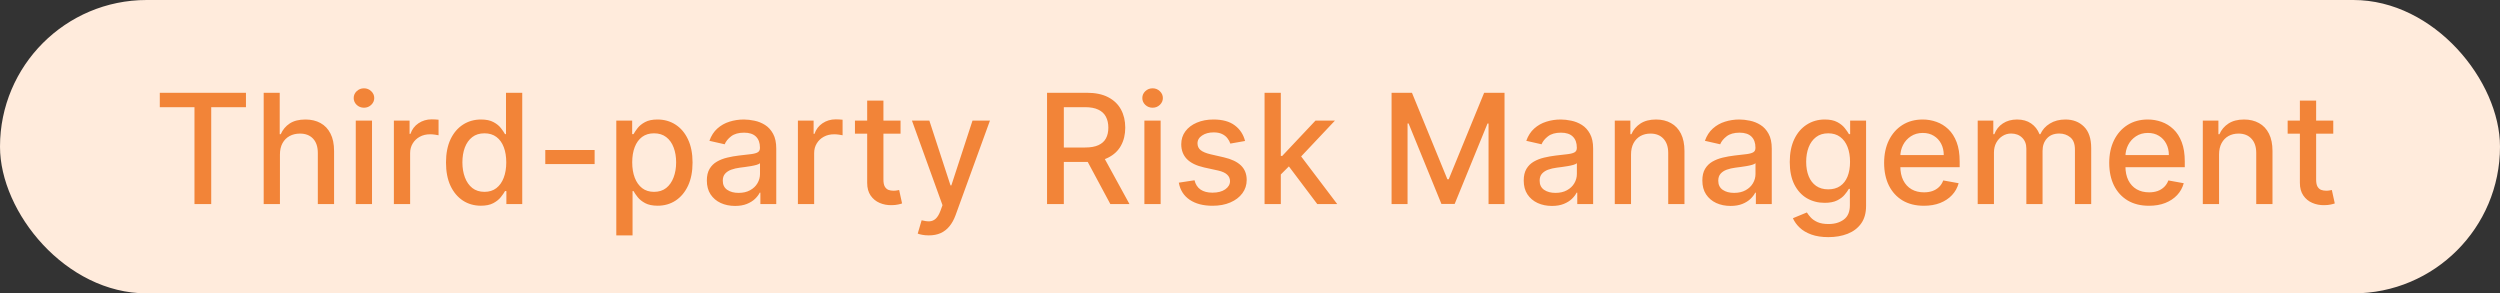 <svg width="196" height="23" viewBox="0 0 196 23" fill="none" xmlns="http://www.w3.org/2000/svg">
<rect x="0" y="0" width="196" height="23" fill="#333333" stroke="none"/>
<rect width="196" height="23" rx="11.5" fill="#FFEBDC"/>
<path d="M12.528 8.406V7.273H19.283V8.406H16.56V16H15.247V8.406H12.528ZM21.947 12.114V16H20.673V7.273H21.93V10.52H22.011C22.164 10.168 22.399 9.888 22.714 9.68C23.029 9.473 23.441 9.369 23.95 9.369C24.399 9.369 24.791 9.462 25.126 9.646C25.464 9.831 25.726 10.107 25.91 10.473C26.098 10.837 26.191 11.291 26.191 11.837V16H24.917V11.99C24.917 11.51 24.794 11.138 24.547 10.874C24.299 10.607 23.956 10.473 23.515 10.473C23.214 10.473 22.944 10.537 22.706 10.665C22.47 10.793 22.284 10.98 22.147 11.227C22.014 11.472 21.947 11.767 21.947 12.114ZM27.892 16V9.455H29.166V16H27.892ZM28.535 8.445C28.314 8.445 28.123 8.371 27.964 8.223C27.808 8.072 27.73 7.893 27.73 7.686C27.73 7.476 27.808 7.297 27.964 7.149C28.123 6.999 28.314 6.923 28.535 6.923C28.757 6.923 28.946 6.999 29.102 7.149C29.261 7.297 29.341 7.476 29.341 7.686C29.341 7.893 29.261 8.072 29.102 8.223C28.946 8.371 28.757 8.445 28.535 8.445ZM30.88 16V9.455H32.111V10.494H32.18C32.299 10.142 32.509 9.865 32.81 9.663C33.114 9.459 33.458 9.357 33.842 9.357C33.921 9.357 34.015 9.359 34.123 9.365C34.234 9.371 34.32 9.378 34.383 9.386V10.605C34.332 10.591 34.241 10.575 34.11 10.558C33.979 10.538 33.849 10.528 33.718 10.528C33.417 10.528 33.148 10.592 32.913 10.72C32.68 10.845 32.495 11.02 32.359 11.244C32.222 11.466 32.154 11.719 32.154 12.003V16H30.88ZM37.701 16.128C37.173 16.128 36.701 15.993 36.287 15.723C35.875 15.45 35.551 15.062 35.315 14.56C35.082 14.054 34.966 13.447 34.966 12.74C34.966 12.033 35.084 11.428 35.319 10.925C35.558 10.422 35.885 10.037 36.299 9.77C36.714 9.503 37.184 9.369 37.71 9.369C38.116 9.369 38.443 9.438 38.69 9.574C38.94 9.707 39.133 9.864 39.27 10.043C39.409 10.222 39.517 10.379 39.593 10.516H39.67V7.273H40.944V16H39.7V14.982H39.593C39.517 15.121 39.406 15.28 39.261 15.459C39.119 15.638 38.923 15.794 38.673 15.928C38.423 16.061 38.099 16.128 37.701 16.128ZM37.983 15.041C38.349 15.041 38.659 14.945 38.912 14.751C39.167 14.555 39.36 14.284 39.491 13.938C39.625 13.591 39.691 13.188 39.691 12.727C39.691 12.273 39.626 11.875 39.495 11.534C39.365 11.193 39.173 10.928 38.92 10.737C38.667 10.547 38.355 10.452 37.983 10.452C37.599 10.452 37.279 10.551 37.024 10.75C36.768 10.949 36.575 11.22 36.444 11.564C36.316 11.908 36.252 12.296 36.252 12.727C36.252 13.165 36.318 13.558 36.449 13.908C36.579 14.257 36.772 14.534 37.028 14.739C37.287 14.94 37.605 15.041 37.983 15.041ZM46.619 11.76V12.864H42.75V11.76H46.619ZM48.318 18.454V9.455H49.562V10.516H49.668C49.742 10.379 49.849 10.222 49.988 10.043C50.127 9.864 50.32 9.707 50.568 9.574C50.815 9.438 51.141 9.369 51.548 9.369C52.076 9.369 52.548 9.503 52.962 9.77C53.377 10.037 53.702 10.422 53.938 10.925C54.177 11.428 54.296 12.033 54.296 12.74C54.296 13.447 54.178 14.054 53.943 14.56C53.707 15.062 53.383 15.45 52.971 15.723C52.559 15.993 52.089 16.128 51.56 16.128C51.163 16.128 50.837 16.061 50.584 15.928C50.334 15.794 50.139 15.638 49.996 15.459C49.854 15.28 49.745 15.121 49.668 14.982H49.592V18.454H48.318ZM49.566 12.727C49.566 13.188 49.633 13.591 49.766 13.938C49.9 14.284 50.093 14.555 50.346 14.751C50.599 14.945 50.908 15.041 51.275 15.041C51.656 15.041 51.974 14.94 52.229 14.739C52.485 14.534 52.678 14.257 52.809 13.908C52.943 13.558 53.009 13.165 53.009 12.727C53.009 12.296 52.944 11.908 52.813 11.564C52.685 11.22 52.492 10.949 52.234 10.75C51.978 10.551 51.658 10.452 51.275 10.452C50.906 10.452 50.593 10.547 50.337 10.737C50.084 10.928 49.893 11.193 49.762 11.534C49.631 11.875 49.566 12.273 49.566 12.727ZM57.629 16.145C57.214 16.145 56.839 16.068 56.504 15.915C56.168 15.758 55.903 15.533 55.707 15.237C55.514 14.942 55.417 14.579 55.417 14.151C55.417 13.781 55.488 13.477 55.63 13.239C55.772 13 55.964 12.811 56.205 12.672C56.447 12.533 56.717 12.428 57.015 12.357C57.313 12.286 57.617 12.232 57.927 12.195C58.319 12.149 58.637 12.112 58.881 12.084C59.126 12.053 59.303 12.003 59.414 11.935C59.525 11.867 59.58 11.756 59.58 11.602V11.572C59.58 11.2 59.475 10.912 59.265 10.707C59.057 10.503 58.748 10.401 58.336 10.401C57.907 10.401 57.569 10.496 57.322 10.686C57.077 10.874 56.908 11.082 56.815 11.312L55.617 11.04C55.759 10.642 55.967 10.321 56.239 10.077C56.515 9.83 56.832 9.651 57.19 9.54C57.548 9.426 57.924 9.369 58.319 9.369C58.58 9.369 58.857 9.401 59.15 9.463C59.445 9.523 59.721 9.634 59.977 9.795C60.235 9.957 60.447 10.189 60.611 10.49C60.776 10.788 60.859 11.176 60.859 11.653V16H59.614V15.105H59.563C59.481 15.27 59.357 15.432 59.193 15.591C59.028 15.75 58.816 15.882 58.557 15.987C58.299 16.092 57.989 16.145 57.629 16.145ZM57.906 15.122C58.258 15.122 58.559 15.053 58.809 14.913C59.062 14.774 59.254 14.592 59.384 14.368C59.518 14.141 59.584 13.898 59.584 13.639V12.796C59.539 12.841 59.451 12.883 59.32 12.923C59.193 12.96 59.046 12.993 58.881 13.021C58.717 13.047 58.556 13.071 58.4 13.094C58.244 13.114 58.113 13.131 58.008 13.145C57.761 13.176 57.535 13.229 57.33 13.303C57.129 13.376 56.967 13.483 56.844 13.622C56.725 13.758 56.666 13.94 56.666 14.168C56.666 14.483 56.782 14.722 57.015 14.883C57.248 15.043 57.545 15.122 57.906 15.122ZM62.556 16V9.455H63.787V10.494H63.855C63.975 10.142 64.185 9.865 64.486 9.663C64.79 9.459 65.134 9.357 65.517 9.357C65.597 9.357 65.691 9.359 65.799 9.365C65.909 9.371 65.996 9.378 66.059 9.386V10.605C66.007 10.591 65.916 10.575 65.786 10.558C65.655 10.538 65.525 10.528 65.394 10.528C65.093 10.528 64.824 10.592 64.588 10.72C64.356 10.845 64.171 11.02 64.034 11.244C63.898 11.466 63.83 11.719 63.83 12.003V16H62.556ZM70.603 9.455V10.477H67.028V9.455H70.603ZM67.987 7.886H69.261V14.078C69.261 14.325 69.298 14.511 69.372 14.636C69.446 14.758 69.541 14.842 69.657 14.888C69.777 14.93 69.906 14.952 70.045 14.952C70.147 14.952 70.237 14.945 70.314 14.93C70.39 14.916 70.45 14.905 70.493 14.896L70.723 15.949C70.649 15.977 70.544 16.006 70.407 16.034C70.271 16.065 70.1 16.082 69.896 16.085C69.561 16.091 69.248 16.031 68.959 15.906C68.669 15.781 68.434 15.588 68.255 15.327C68.076 15.065 67.987 14.737 67.987 14.342V7.886ZM72.818 18.454C72.628 18.454 72.454 18.439 72.298 18.408C72.142 18.379 72.026 18.348 71.949 18.314L72.256 17.27C72.489 17.332 72.696 17.359 72.878 17.351C73.06 17.342 73.22 17.274 73.359 17.146C73.501 17.018 73.626 16.81 73.734 16.52L73.892 16.085L71.497 9.455H72.861L74.519 14.534H74.587L76.244 9.455H77.612L74.915 16.874C74.79 17.215 74.631 17.503 74.438 17.739C74.244 17.977 74.014 18.156 73.747 18.276C73.48 18.395 73.171 18.454 72.818 18.454ZM82.088 16V7.273H85.198C85.875 7.273 86.436 7.389 86.882 7.622C87.331 7.855 87.666 8.178 87.887 8.589C88.109 8.999 88.22 9.472 88.22 10.008C88.22 10.543 88.108 11.013 87.883 11.419C87.662 11.822 87.326 12.136 86.877 12.361C86.431 12.585 85.87 12.697 85.194 12.697H82.838V11.564H85.075C85.501 11.564 85.848 11.503 86.115 11.381C86.385 11.258 86.582 11.081 86.707 10.848C86.832 10.615 86.894 10.335 86.894 10.008C86.894 9.679 86.831 9.393 86.703 9.152C86.578 8.911 86.38 8.726 86.11 8.598C85.843 8.467 85.493 8.402 85.058 8.402H83.404V16H82.088ZM86.396 12.062L88.552 16H87.052L84.939 12.062H86.396ZM89.72 16V9.455H90.994V16H89.72ZM90.363 8.445C90.142 8.445 89.951 8.371 89.792 8.223C89.636 8.072 89.558 7.893 89.558 7.686C89.558 7.476 89.636 7.297 89.792 7.149C89.951 6.999 90.142 6.923 90.363 6.923C90.585 6.923 90.774 6.999 90.93 7.149C91.089 7.297 91.169 7.476 91.169 7.686C91.169 7.893 91.089 8.072 90.93 8.223C90.774 8.371 90.585 8.445 90.363 8.445ZM97.613 11.053L96.458 11.257C96.41 11.109 96.333 10.969 96.228 10.835C96.126 10.702 95.987 10.592 95.81 10.507C95.634 10.422 95.414 10.379 95.15 10.379C94.789 10.379 94.488 10.46 94.246 10.622C94.005 10.781 93.884 10.987 93.884 11.24C93.884 11.459 93.965 11.635 94.127 11.768C94.289 11.902 94.55 12.011 94.911 12.097L95.951 12.335C96.553 12.474 97.002 12.689 97.298 12.979C97.593 13.268 97.741 13.645 97.741 14.108C97.741 14.5 97.627 14.849 97.4 15.156C97.175 15.46 96.862 15.699 96.458 15.872C96.058 16.046 95.593 16.132 95.065 16.132C94.332 16.132 93.734 15.976 93.271 15.663C92.808 15.348 92.523 14.901 92.418 14.321L93.65 14.133C93.727 14.454 93.884 14.697 94.123 14.862C94.362 15.024 94.673 15.105 95.056 15.105C95.474 15.105 95.808 15.018 96.058 14.845C96.308 14.669 96.433 14.454 96.433 14.202C96.433 13.997 96.356 13.825 96.202 13.686C96.052 13.547 95.82 13.442 95.508 13.371L94.4 13.128C93.789 12.989 93.337 12.767 93.045 12.463C92.755 12.159 92.61 11.774 92.61 11.308C92.61 10.922 92.718 10.584 92.934 10.294C93.15 10.004 93.448 9.778 93.829 9.616C94.21 9.452 94.646 9.369 95.137 9.369C95.844 9.369 96.401 9.523 96.808 9.83C97.214 10.133 97.482 10.541 97.613 11.053ZM100.314 13.78L100.305 12.224H100.527L103.135 9.455H104.66L101.686 12.608H101.485L100.314 13.78ZM99.142 16V7.273H100.416V16H99.142ZM103.275 16L100.931 12.889L101.809 11.999L104.839 16H103.275ZM109.099 7.273H110.697L113.476 14.057H113.578L116.357 7.273H117.955V16H116.702V9.685H116.621L114.047 15.987H113.007L110.433 9.68H110.352V16H109.099V7.273ZM121.672 16.145C121.257 16.145 120.882 16.068 120.547 15.915C120.211 15.758 119.946 15.533 119.75 15.237C119.556 14.942 119.46 14.579 119.46 14.151C119.46 13.781 119.531 13.477 119.673 13.239C119.815 13 120.007 12.811 120.248 12.672C120.49 12.533 120.76 12.428 121.058 12.357C121.356 12.286 121.66 12.232 121.97 12.195C122.362 12.149 122.68 12.112 122.924 12.084C123.169 12.053 123.346 12.003 123.457 11.935C123.568 11.867 123.623 11.756 123.623 11.602V11.572C123.623 11.2 123.518 10.912 123.308 10.707C123.1 10.503 122.791 10.401 122.379 10.401C121.95 10.401 121.612 10.496 121.365 10.686C121.12 10.874 120.951 11.082 120.858 11.312L119.66 11.04C119.802 10.642 120.01 10.321 120.282 10.077C120.558 9.83 120.875 9.651 121.233 9.54C121.591 9.426 121.967 9.369 122.362 9.369C122.623 9.369 122.9 9.401 123.193 9.463C123.488 9.523 123.764 9.634 124.02 9.795C124.278 9.957 124.49 10.189 124.654 10.49C124.819 10.788 124.902 11.176 124.902 11.653V16H123.657V15.105H123.606C123.524 15.27 123.4 15.432 123.235 15.591C123.071 15.75 122.859 15.882 122.6 15.987C122.342 16.092 122.032 16.145 121.672 16.145ZM121.949 15.122C122.301 15.122 122.602 15.053 122.852 14.913C123.105 14.774 123.297 14.592 123.427 14.368C123.561 14.141 123.627 13.898 123.627 13.639V12.796C123.582 12.841 123.494 12.883 123.363 12.923C123.235 12.96 123.089 12.993 122.924 13.021C122.76 13.047 122.599 13.071 122.443 13.094C122.287 13.114 122.156 13.131 122.051 13.145C121.804 13.176 121.578 13.229 121.373 13.303C121.172 13.376 121.01 13.483 120.887 13.622C120.768 13.758 120.708 13.94 120.708 14.168C120.708 14.483 120.825 14.722 121.058 14.883C121.291 15.043 121.588 15.122 121.949 15.122ZM127.873 12.114V16H126.599V9.455H127.822V10.52H127.903C128.053 10.173 128.289 9.895 128.61 9.685C128.934 9.474 129.342 9.369 129.833 9.369C130.279 9.369 130.67 9.463 131.005 9.651C131.34 9.835 131.6 10.111 131.785 10.477C131.969 10.844 132.062 11.297 132.062 11.837V16H130.788V11.99C130.788 11.516 130.664 11.145 130.417 10.878C130.17 10.608 129.83 10.473 129.398 10.473C129.103 10.473 128.84 10.537 128.61 10.665C128.383 10.793 128.202 10.98 128.069 11.227C127.938 11.472 127.873 11.767 127.873 12.114ZM135.675 16.145C135.261 16.145 134.886 16.068 134.55 15.915C134.215 15.758 133.95 15.533 133.754 15.237C133.56 14.942 133.464 14.579 133.464 14.151C133.464 13.781 133.535 13.477 133.677 13.239C133.819 13 134.011 12.811 134.252 12.672C134.494 12.533 134.763 12.428 135.062 12.357C135.36 12.286 135.664 12.232 135.974 12.195C136.366 12.149 136.684 12.112 136.928 12.084C137.173 12.053 137.35 12.003 137.461 11.935C137.572 11.867 137.627 11.756 137.627 11.602V11.572C137.627 11.2 137.522 10.912 137.312 10.707C137.104 10.503 136.795 10.401 136.383 10.401C135.954 10.401 135.616 10.496 135.369 10.686C135.124 10.874 134.955 11.082 134.862 11.312L133.664 11.04C133.806 10.642 134.013 10.321 134.286 10.077C134.562 9.83 134.879 9.651 135.237 9.54C135.594 9.426 135.971 9.369 136.366 9.369C136.627 9.369 136.904 9.401 137.197 9.463C137.492 9.523 137.768 9.634 138.023 9.795C138.282 9.957 138.494 10.189 138.658 10.49C138.823 10.788 138.906 11.176 138.906 11.653V16H137.661V15.105H137.61C137.528 15.27 137.404 15.432 137.239 15.591C137.075 15.75 136.863 15.882 136.604 15.987C136.346 16.092 136.036 16.145 135.675 16.145ZM135.952 15.122C136.305 15.122 136.606 15.053 136.856 14.913C137.109 14.774 137.3 14.592 137.431 14.368C137.565 14.141 137.631 13.898 137.631 13.639V12.796C137.586 12.841 137.498 12.883 137.367 12.923C137.239 12.96 137.093 12.993 136.928 13.021C136.763 13.047 136.603 13.071 136.447 13.094C136.29 13.114 136.16 13.131 136.055 13.145C135.808 13.176 135.582 13.229 135.377 13.303C135.175 13.376 135.013 13.483 134.891 13.622C134.772 13.758 134.712 13.94 134.712 14.168C134.712 14.483 134.829 14.722 135.062 14.883C135.295 15.043 135.592 15.122 135.952 15.122ZM143.347 18.591C142.827 18.591 142.38 18.523 142.005 18.386C141.632 18.25 141.328 18.07 141.093 17.845C140.857 17.621 140.681 17.375 140.564 17.108L141.659 16.656C141.736 16.781 141.838 16.913 141.966 17.053C142.097 17.195 142.273 17.315 142.495 17.415C142.719 17.514 143.007 17.564 143.36 17.564C143.843 17.564 144.242 17.446 144.557 17.21C144.873 16.977 145.03 16.605 145.03 16.094V14.807H144.949C144.873 14.946 144.762 15.101 144.617 15.271C144.475 15.442 144.279 15.589 144.029 15.714C143.779 15.839 143.453 15.902 143.053 15.902C142.536 15.902 142.07 15.781 141.655 15.54C141.243 15.296 140.917 14.936 140.675 14.462C140.436 13.984 140.317 13.398 140.317 12.702C140.317 12.006 140.435 11.409 140.671 10.912C140.909 10.415 141.236 10.034 141.651 9.77C142.066 9.503 142.536 9.369 143.061 9.369C143.468 9.369 143.796 9.438 144.046 9.574C144.296 9.707 144.49 9.864 144.63 10.043C144.772 10.222 144.881 10.379 144.958 10.516H145.051V9.455H146.3V16.145C146.3 16.707 146.169 17.169 145.908 17.53C145.647 17.891 145.293 18.158 144.847 18.331C144.404 18.504 143.904 18.591 143.347 18.591ZM143.334 14.845C143.701 14.845 144.01 14.76 144.263 14.589C144.519 14.416 144.712 14.169 144.843 13.848C144.976 13.524 145.043 13.136 145.043 12.685C145.043 12.244 144.978 11.857 144.847 11.521C144.716 11.186 144.525 10.925 144.272 10.737C144.019 10.547 143.706 10.452 143.334 10.452C142.951 10.452 142.631 10.551 142.375 10.75C142.12 10.946 141.926 11.213 141.796 11.551C141.668 11.889 141.604 12.267 141.604 12.685C141.604 13.114 141.669 13.49 141.8 13.814C141.931 14.138 142.124 14.391 142.38 14.572C142.638 14.754 142.956 14.845 143.334 14.845ZM150.83 16.132C150.185 16.132 149.63 15.994 149.164 15.719C148.701 15.44 148.343 15.05 148.09 14.547C147.84 14.041 147.715 13.449 147.715 12.77C147.715 12.099 147.84 11.508 148.09 10.997C148.343 10.486 148.695 10.087 149.147 9.8C149.601 9.513 150.132 9.369 150.74 9.369C151.11 9.369 151.468 9.43 151.814 9.553C152.161 9.675 152.472 9.866 152.748 10.128C153.023 10.389 153.24 10.729 153.4 11.146C153.559 11.561 153.638 12.065 153.638 12.659V13.111H148.435V12.156H152.39C152.39 11.821 152.321 11.524 152.185 11.266C152.049 11.004 151.857 10.798 151.61 10.648C151.365 10.497 151.078 10.422 150.749 10.422C150.391 10.422 150.078 10.51 149.811 10.686C149.547 10.859 149.343 11.087 149.198 11.368C149.056 11.646 148.985 11.949 148.985 12.276V13.021C148.985 13.459 149.061 13.831 149.215 14.138C149.371 14.445 149.588 14.679 149.867 14.841C150.145 15 150.471 15.079 150.843 15.079C151.084 15.079 151.304 15.046 151.503 14.977C151.702 14.906 151.874 14.801 152.019 14.662C152.164 14.523 152.275 14.351 152.351 14.146L153.557 14.364C153.461 14.719 153.287 15.03 153.037 15.297C152.79 15.561 152.479 15.767 152.104 15.915C151.732 16.06 151.307 16.132 150.83 16.132ZM155.052 16V9.455H156.275V10.52H156.356C156.492 10.159 156.715 9.878 157.025 9.676C157.335 9.472 157.705 9.369 158.137 9.369C158.575 9.369 158.941 9.472 159.237 9.676C159.535 9.881 159.755 10.162 159.897 10.52H159.965C160.121 10.171 160.37 9.892 160.711 9.685C161.052 9.474 161.458 9.369 161.93 9.369C162.523 9.369 163.008 9.555 163.383 9.928C163.761 10.3 163.95 10.861 163.95 11.611V16H162.675V11.73C162.675 11.287 162.555 10.966 162.313 10.767C162.072 10.568 161.783 10.469 161.448 10.469C161.033 10.469 160.711 10.597 160.481 10.852C160.251 11.105 160.136 11.43 160.136 11.828V16H158.866V11.649C158.866 11.294 158.755 11.008 158.533 10.793C158.312 10.577 158.023 10.469 157.668 10.469C157.427 10.469 157.204 10.533 156.999 10.661C156.798 10.786 156.634 10.96 156.509 11.185C156.387 11.409 156.326 11.669 156.326 11.964V16H155.052ZM168.478 16.132C167.833 16.132 167.278 15.994 166.812 15.719C166.349 15.44 165.991 15.05 165.738 14.547C165.488 14.041 165.363 13.449 165.363 12.77C165.363 12.099 165.488 11.508 165.738 10.997C165.991 10.486 166.343 10.087 166.795 9.8C167.25 9.513 167.781 9.369 168.389 9.369C168.758 9.369 169.116 9.43 169.463 9.553C169.809 9.675 170.12 9.866 170.396 10.128C170.672 10.389 170.889 10.729 171.048 11.146C171.207 11.561 171.287 12.065 171.287 12.659V13.111H166.083V12.156H170.038C170.038 11.821 169.97 11.524 169.833 11.266C169.697 11.004 169.505 10.798 169.258 10.648C169.014 10.497 168.727 10.422 168.397 10.422C168.039 10.422 167.727 10.51 167.46 10.686C167.196 10.859 166.991 11.087 166.846 11.368C166.704 11.646 166.633 11.949 166.633 12.276V13.021C166.633 13.459 166.71 13.831 166.863 14.138C167.02 14.445 167.237 14.679 167.515 14.841C167.794 15 168.119 15.079 168.491 15.079C168.733 15.079 168.953 15.046 169.152 14.977C169.35 14.906 169.522 14.801 169.667 14.662C169.812 14.523 169.923 14.351 170 14.146L171.206 14.364C171.109 14.719 170.936 15.03 170.686 15.297C170.439 15.561 170.127 15.767 169.752 15.915C169.38 16.06 168.956 16.132 168.478 16.132ZM173.974 12.114V16H172.7V9.455H173.923V10.52H174.004C174.155 10.173 174.391 9.895 174.712 9.685C175.036 9.474 175.443 9.369 175.935 9.369C176.381 9.369 176.771 9.463 177.107 9.651C177.442 9.835 177.702 10.111 177.886 10.477C178.071 10.844 178.163 11.297 178.163 11.837V16H176.889V11.99C176.889 11.516 176.766 11.145 176.518 10.878C176.271 10.608 175.932 10.473 175.5 10.473C175.205 10.473 174.942 10.537 174.712 10.665C174.484 10.793 174.304 10.98 174.17 11.227C174.04 11.472 173.974 11.767 173.974 12.114ZM182.928 9.455V10.477H179.352V9.455H182.928ZM180.311 7.886H181.585V14.078C181.585 14.325 181.622 14.511 181.696 14.636C181.77 14.758 181.865 14.842 181.982 14.888C182.101 14.93 182.23 14.952 182.369 14.952C182.472 14.952 182.561 14.945 182.638 14.93C182.714 14.916 182.774 14.905 182.817 14.896L183.047 15.949C182.973 15.977 182.868 16.006 182.732 16.034C182.595 16.065 182.425 16.082 182.22 16.085C181.885 16.091 181.572 16.031 181.283 15.906C180.993 15.781 180.759 15.588 180.58 15.327C180.401 15.065 180.311 14.737 180.311 14.342V7.886Z" fill="#F28438"/>
</svg>
